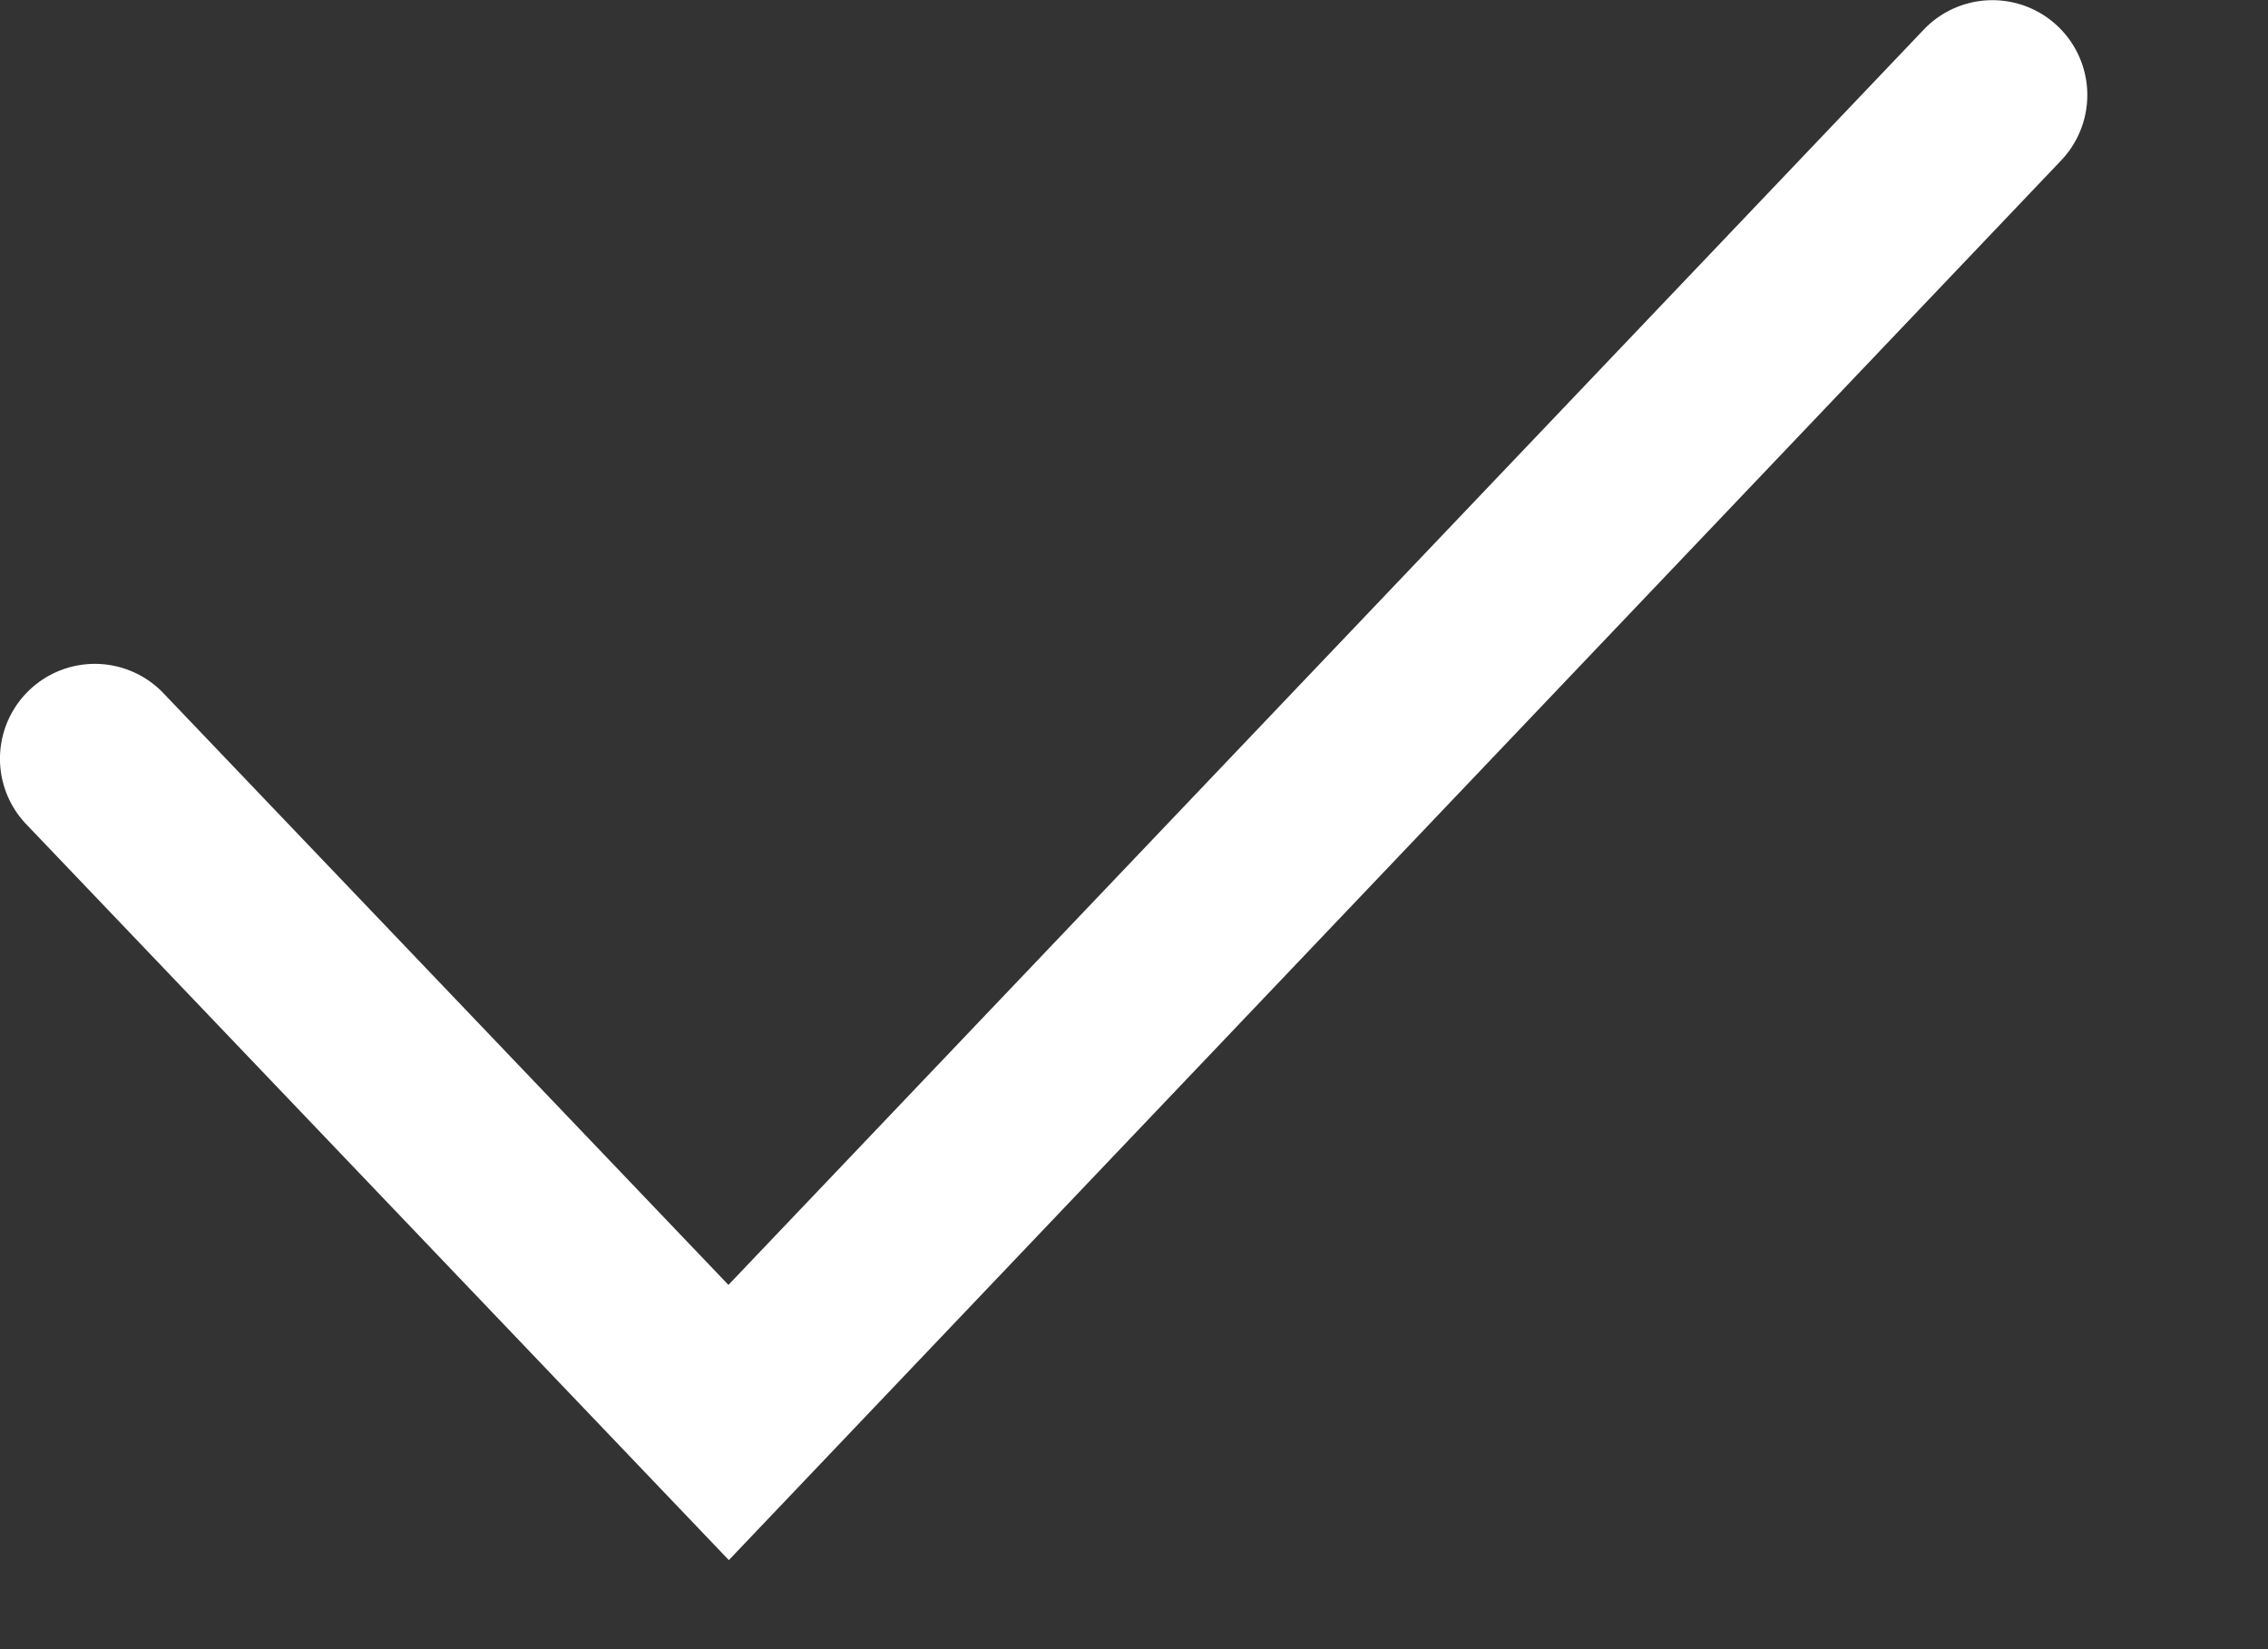 <svg width="11" height="8" fill="none" xmlns="http://www.w3.org/2000/svg"><rect width="100%" height="100%" fill="#333333" stroke="none"/><path d="M3.535 7.568L.127 3.998a.46.46 0 01.666-.635l2.74 2.87L9.33.144a.46.46 0 11.667.634L3.535 7.568z" fill="#fff"/></svg>